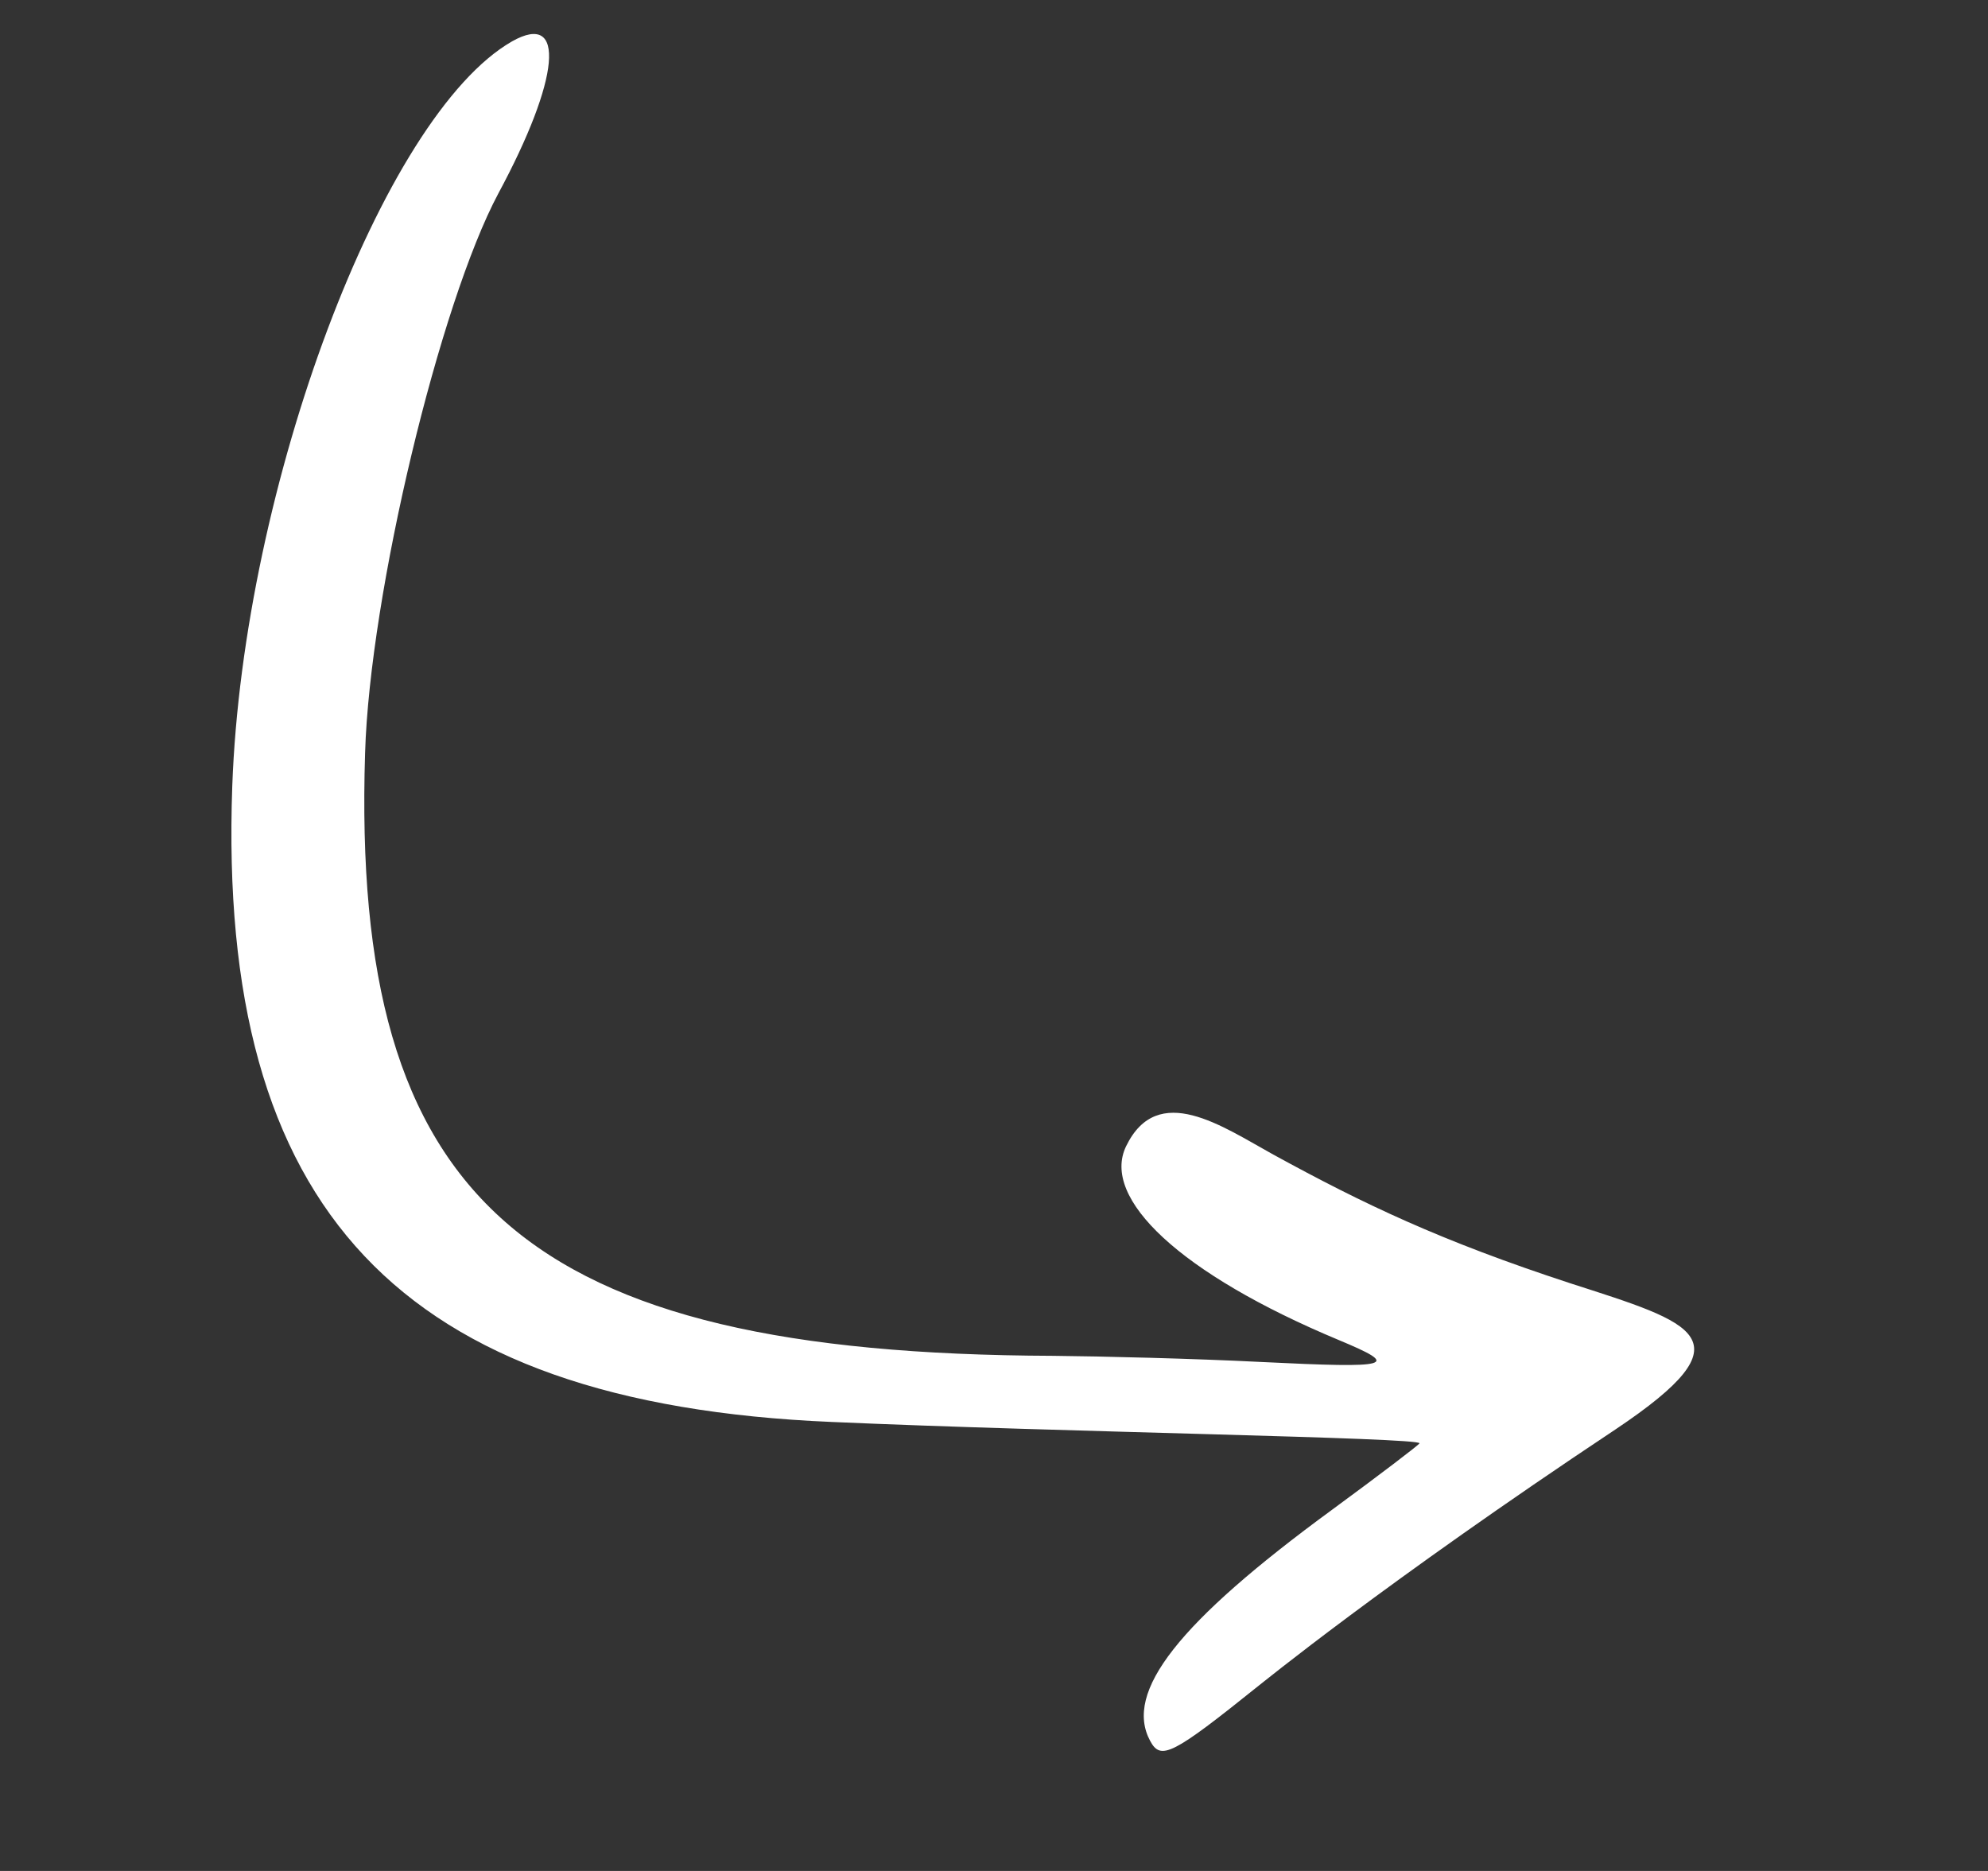 <svg width="68" height="64" viewBox="0 0 68 64" fill="none" xmlns="http://www.w3.org/2000/svg">
<rect x="0" y="0" width="68" height="64" fill="#333333" stroke="none"/>
<g clip-path="url(#clip0_2415_4464)">
<path fill-rule="evenodd" clip-rule="evenodd" d="M17.513 1.416C13.084 3.956 8.315 16.642 7.945 26.887C7.426 41.374 13.677 48.018 28.449 48.641C36.258 48.987 48.614 49.175 48.554 49.372C48.539 49.422 47.199 50.444 45.56 51.647C40.299 55.499 38.44 57.875 39.341 59.551C39.705 60.228 40.085 60.046 43.059 57.658C43.092 57.641 47.314 54.175 55.257 48.897C59.916 45.779 57.957 45.266 53.711 43.897C49.273 42.443 46.646 41.188 43.554 39.495C41.813 38.535 39.603 36.975 38.519 39.208C37.652 40.995 40.367 43.572 45.779 45.833C47.92 46.726 47.677 46.813 43.111 46.588C40.868 46.474 37.668 46.394 36.019 46.379C17.934 46.315 12.003 41.118 12.488 25.757C12.651 20.304 15.04 10.375 17.048 6.614C19.157 2.696 19.378 0.363 17.513 1.416Z" fill="white"/>
</g>
<defs>
<clipPath id="clip0_2415_4464">
<rect width="55" height="50" fill="white" transform="translate(14.512) rotate(16.873)"/>
</clipPath>
</defs>
</svg>
